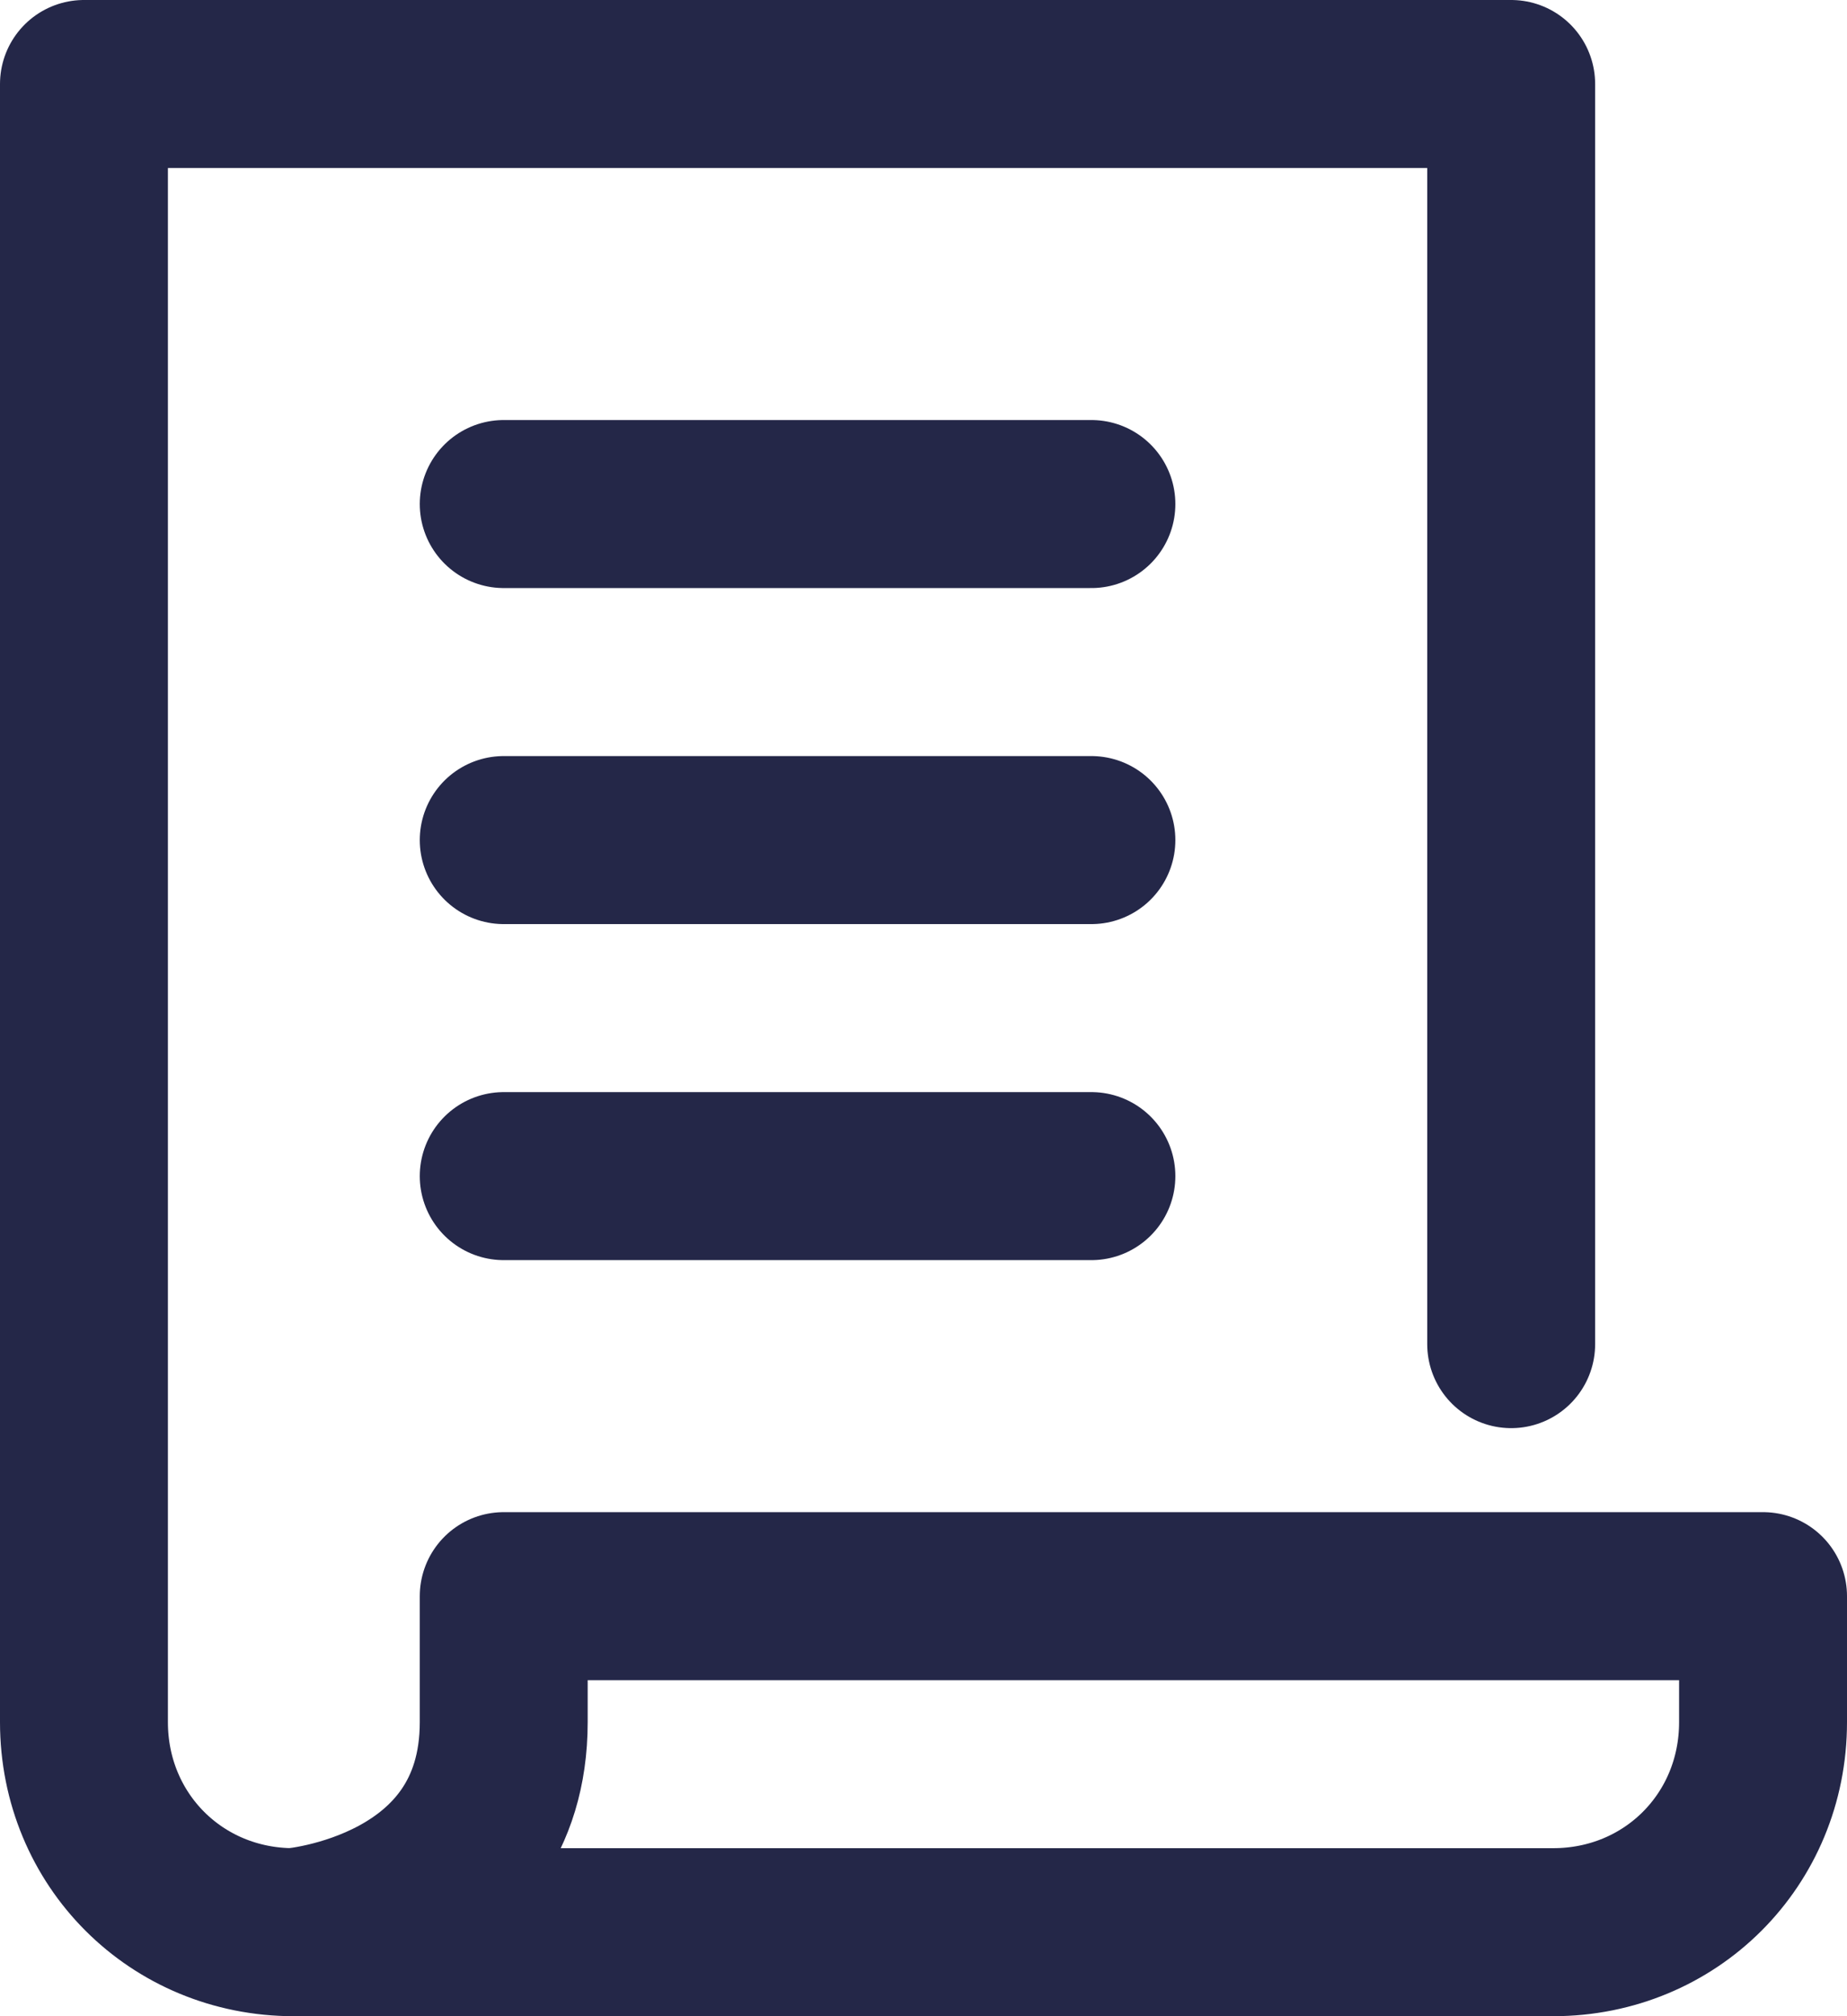 <svg enable-background="new 0 0 22 24" viewBox="0 0 22 24" xmlns="http://www.w3.org/2000/svg"><g fill="none" stroke="#242748" stroke-linecap="round" stroke-linejoin="round" stroke-width="2"><path d="m6 19v1.5c0 2.3-2.5 2.5-2.5 2.5s14.8 0 15 0c1.4 0 2.5-1.1 2.5-2.5v-1.5z"/><path d="m18 16v-15h-17v19.5c0 1.4 1.1 2.5 2.5 2.5h1.5"/><path d="m6 6h7"/><path d="m6 10h7"/><path d="m6 14h7"/></g></svg>